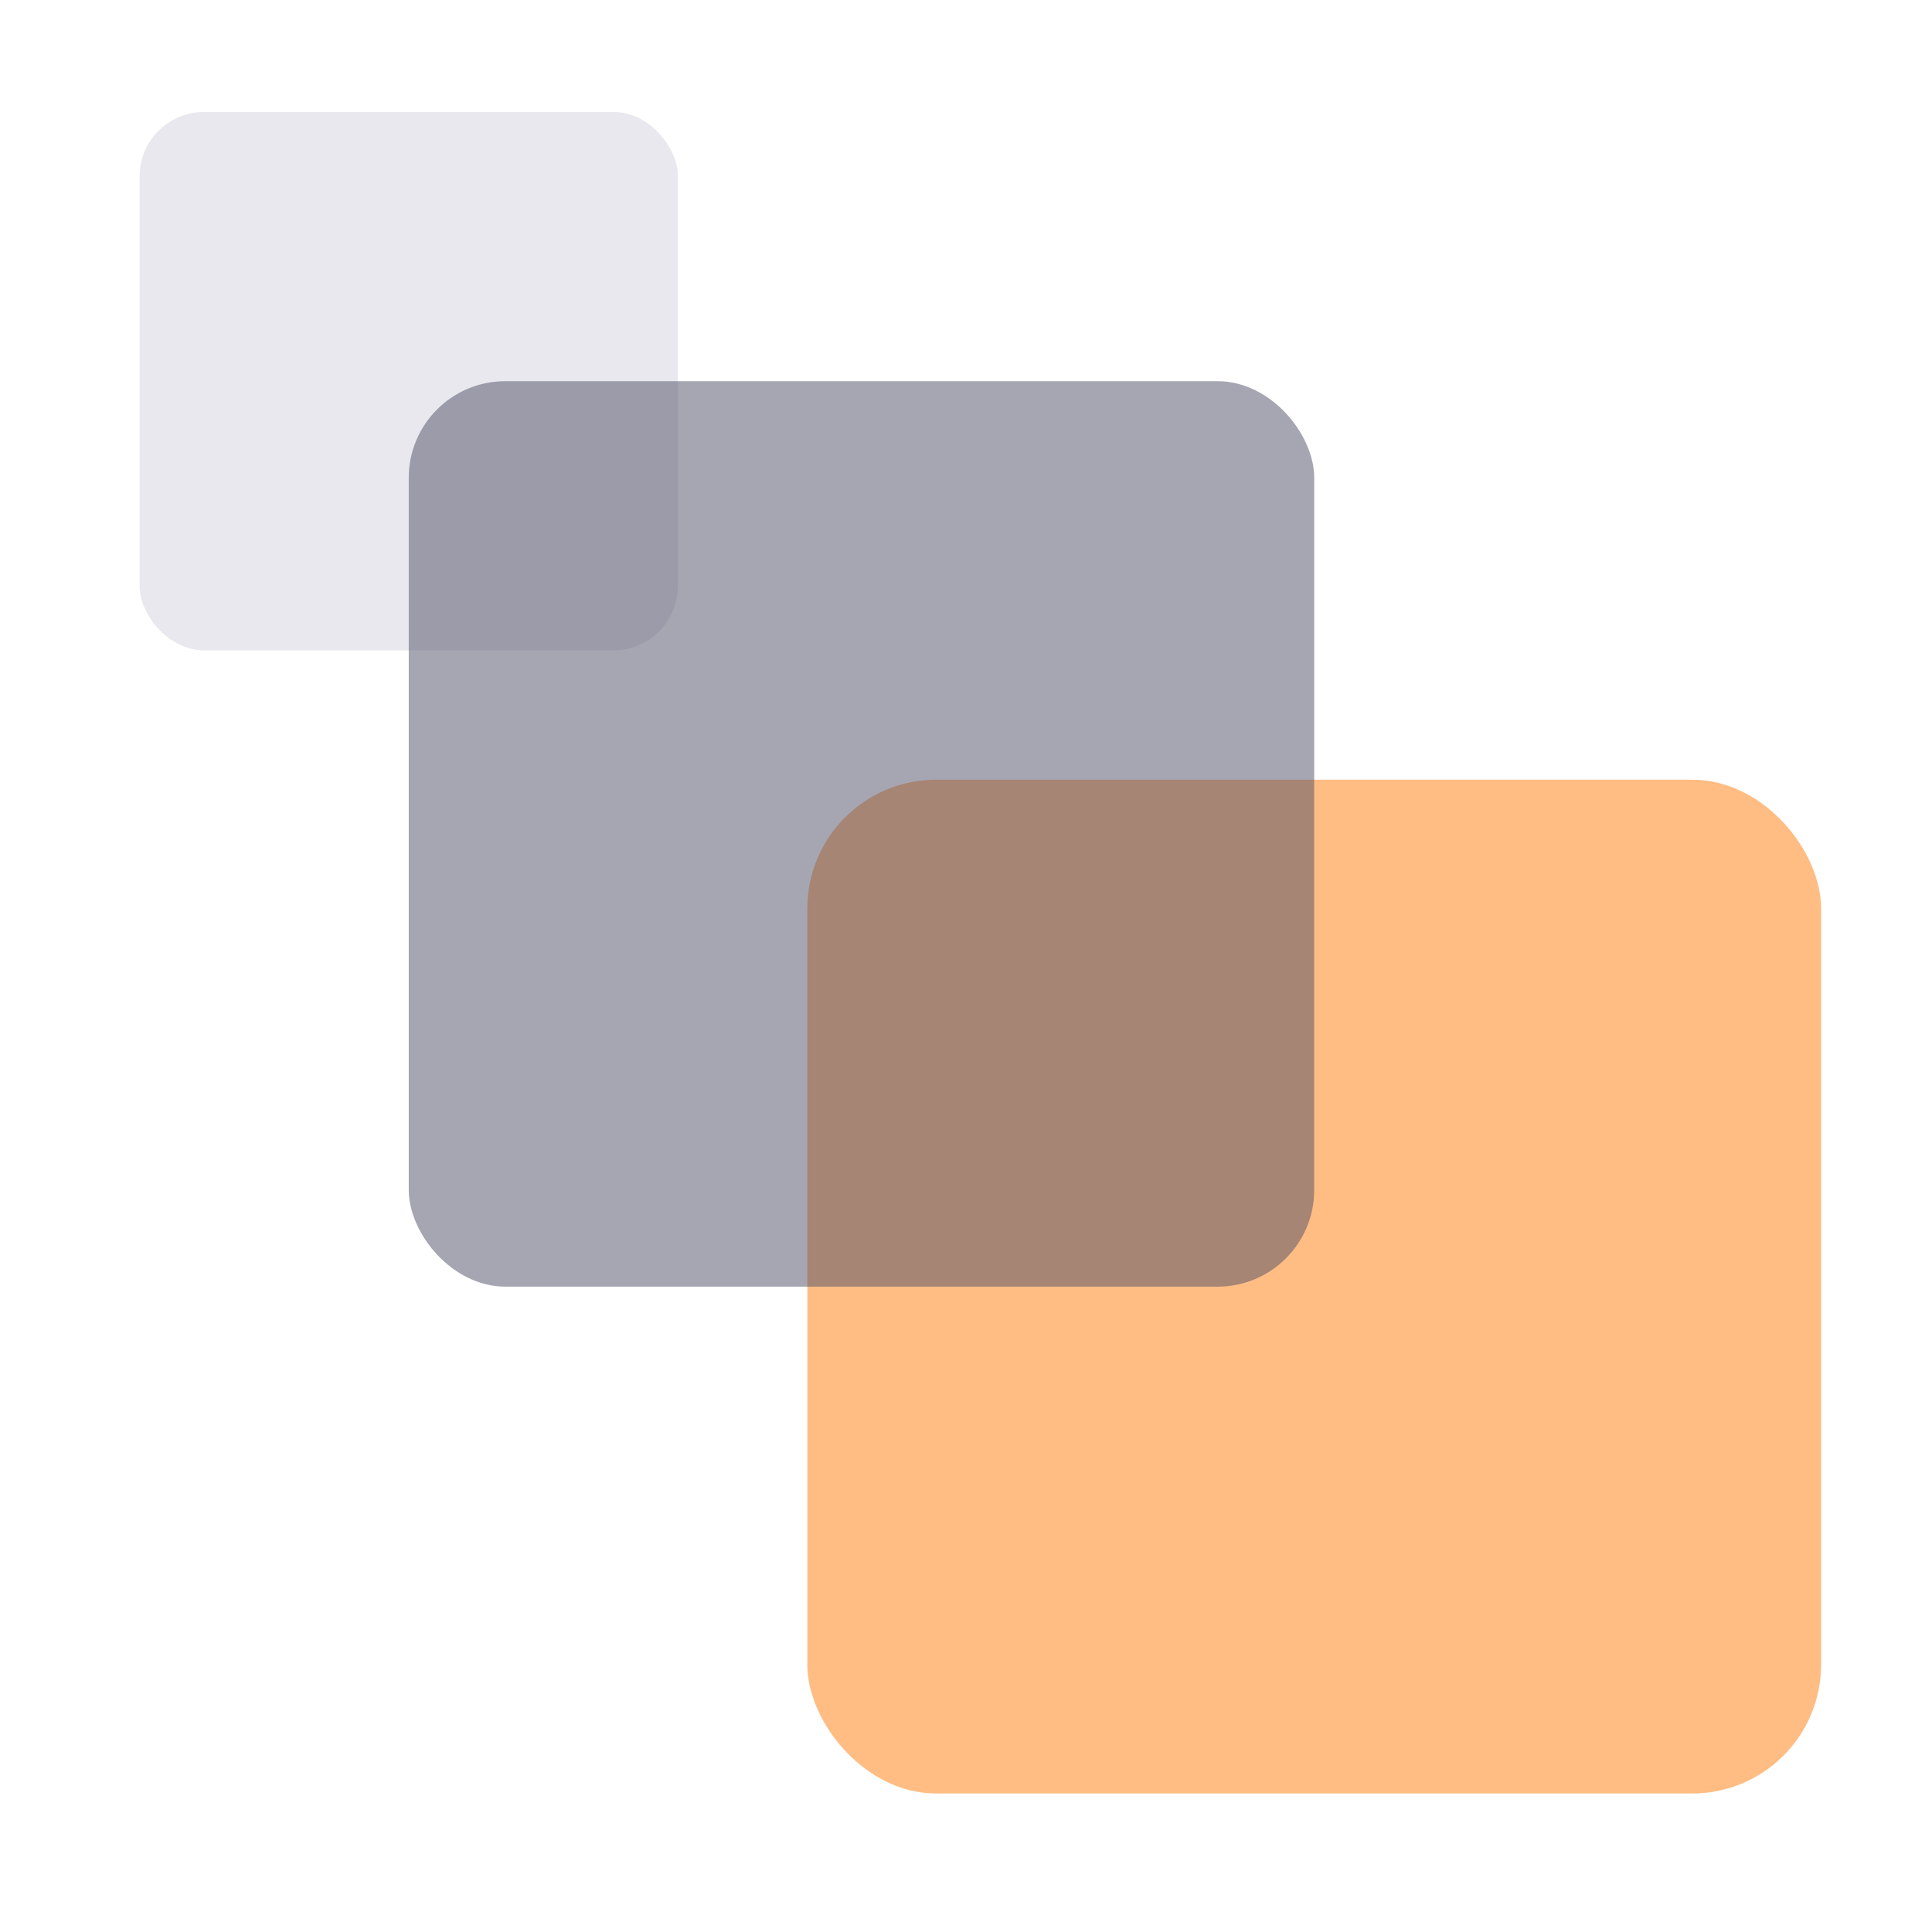 <svg xmlns="http://www.w3.org/2000/svg" data-name="Layer 1" viewBox="0 0 300 300"><rect width="157.42" height="157.42" x="125.36" y="121.07" fill="#ffbd84" rx="20" ry="20"></rect><rect width="83.59" height="83.59" x="21.68" y="17.39" fill="#A5A6BC" opacity="0.25" rx="10" ry="10"></rect><rect width="140.6" height="140.6" x="63.47" y="59.19" fill="#4e4f66" opacity="0.5" rx="15" ry="15"></rect></svg>